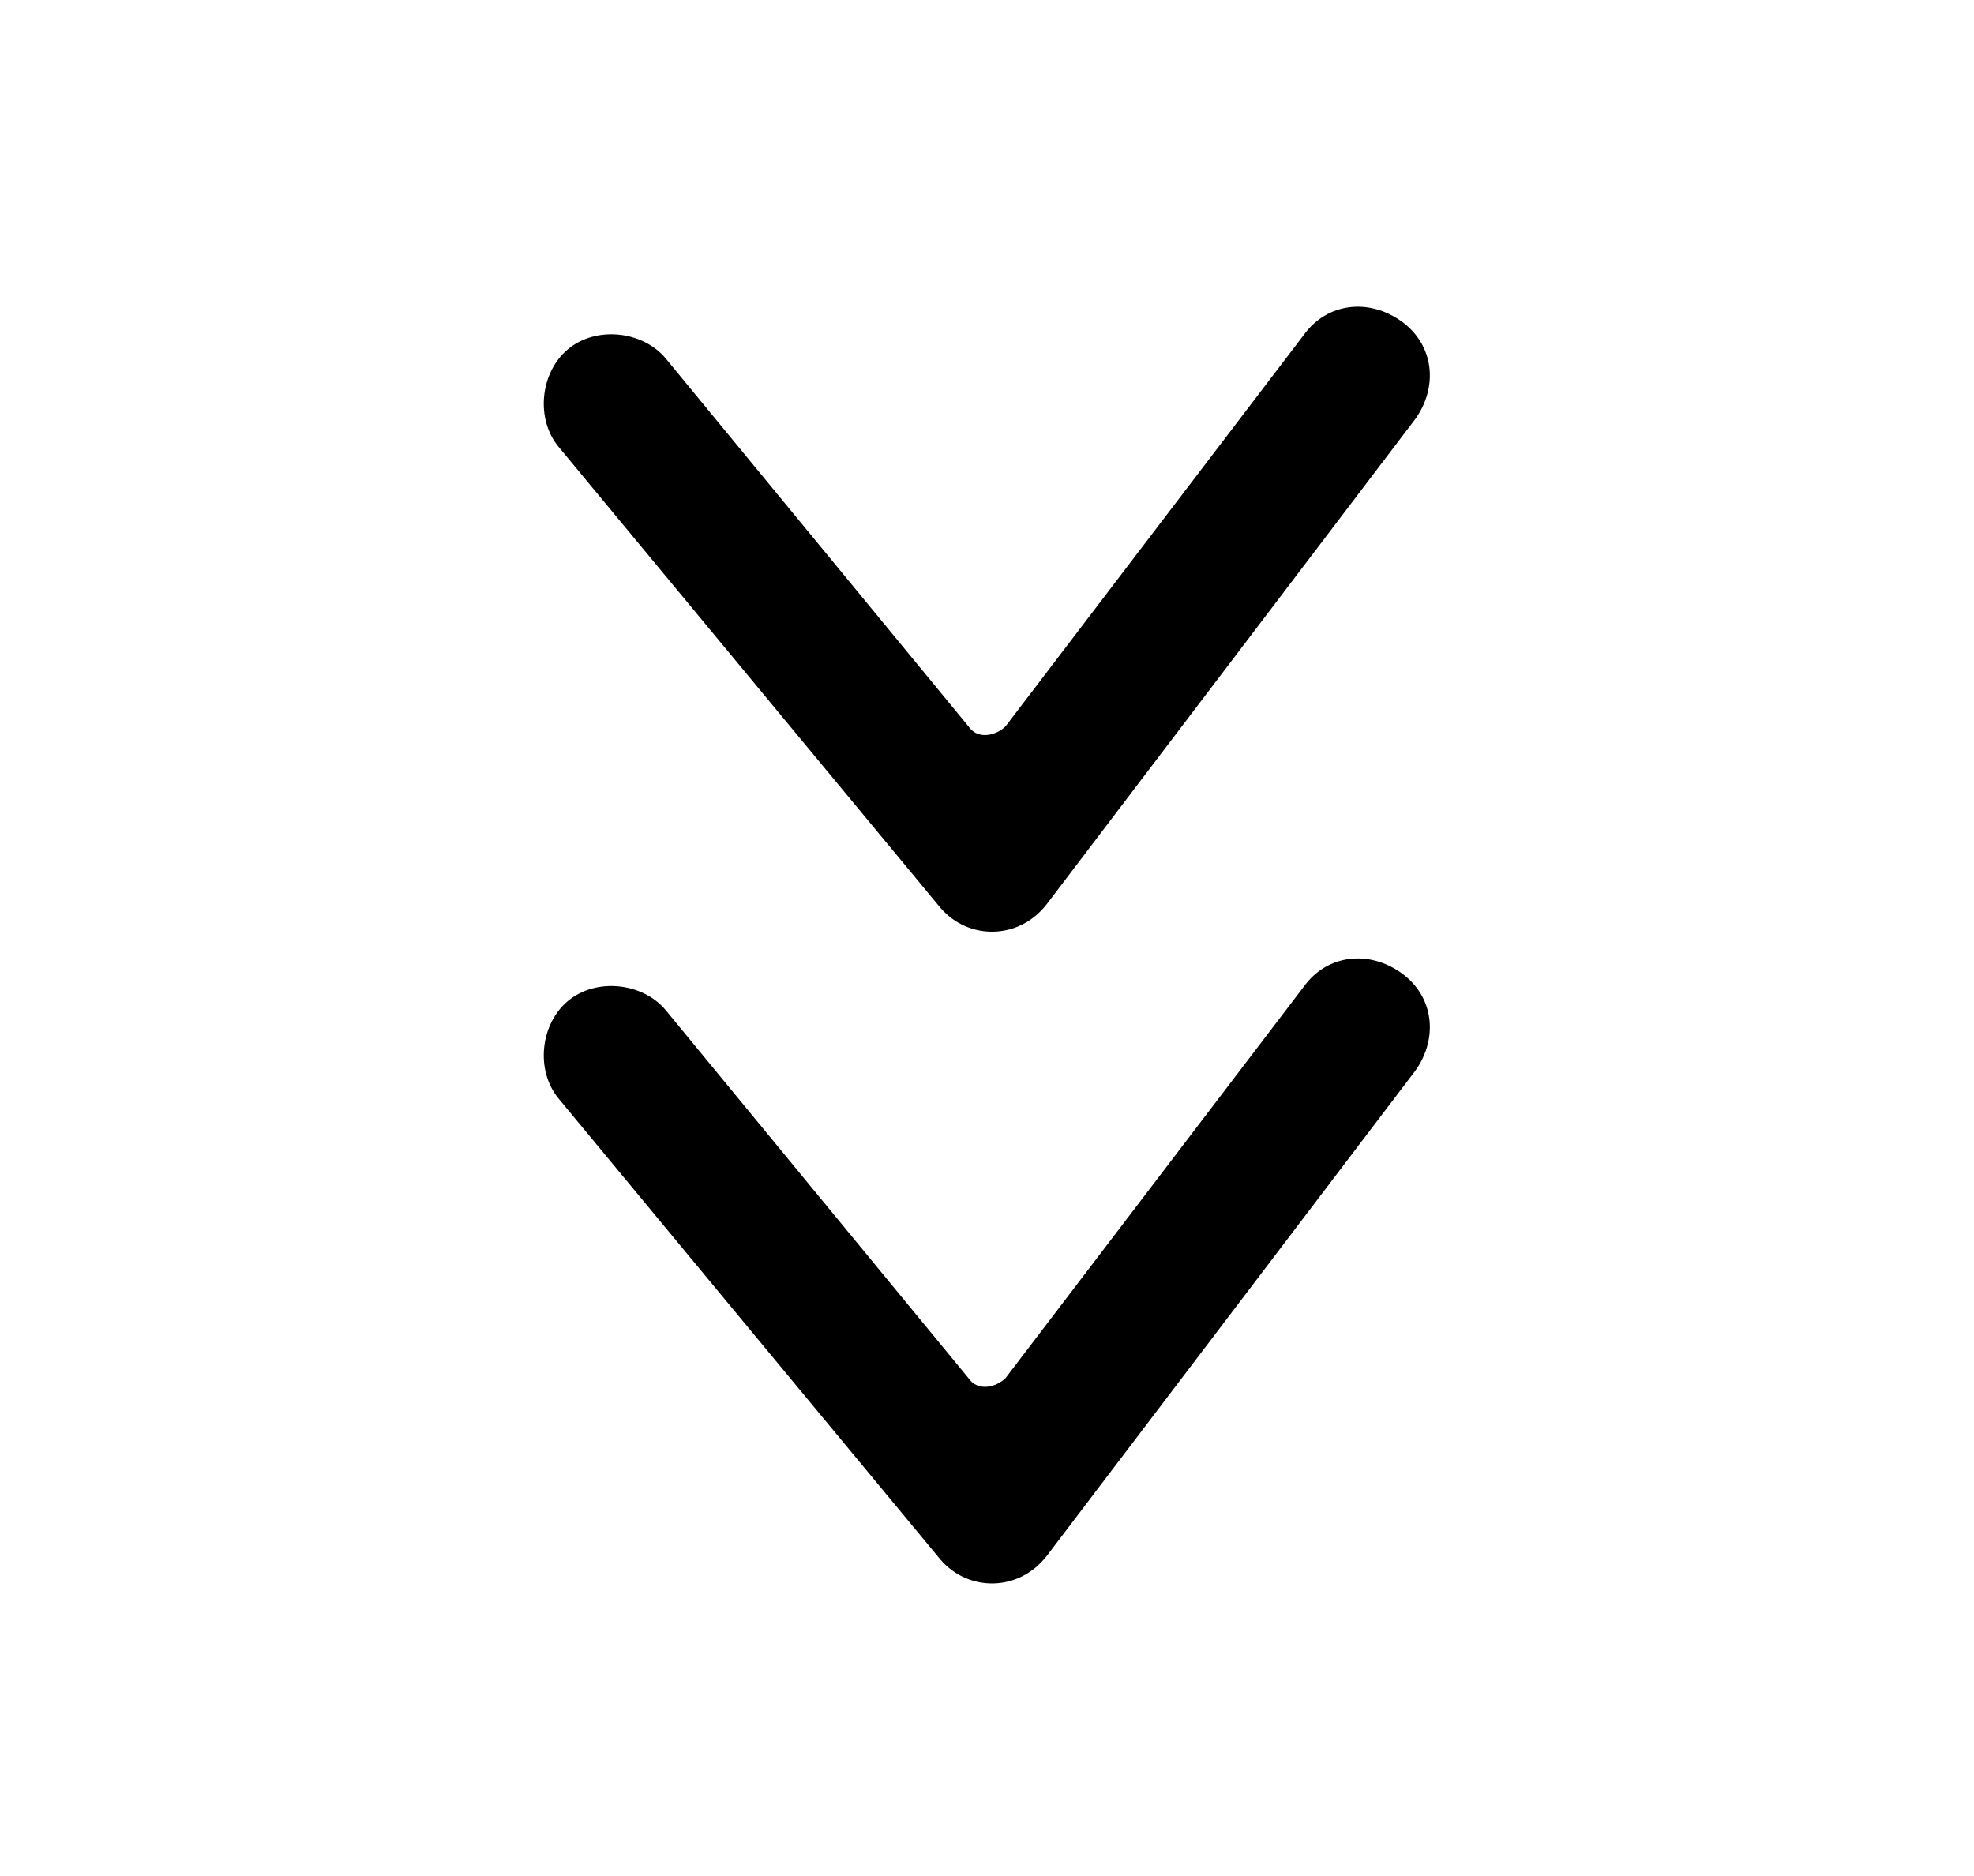 <?xml version="1.0" encoding="utf-8"?>
<!-- Generator: Adobe Illustrator 21.1.0, SVG Export Plug-In . SVG Version: 6.00 Build 0)  -->
<svg version="1.1" id="Layer_1" xmlns="http://www.w3.org/2000/svg" xmlns:xlink="http://www.w3.org/1999/xlink" x="0px" y="0px"
	 viewBox="0 0 42.4 40.3" style="enable-background:new 0 0 42.4 40.3;" xml:space="preserve">
<title>fnf_home_icon</title>
<path d="M26.9,10.9"/>
<path d="M37.1,9.9"/>
<path d="M20.2,33.5L12,23.6c-0.5-0.6-0.4-1.6,0.2-2.1l0,0c0.6-0.5,1.6-0.4,2.1,0.2l6.5,7.9c0.2,0.3,0.6,0.2,0.8,0l6.4-8.4
	c0.5-0.7,1.4-0.8,2.1-0.3l0,0c0.7,0.5,0.8,1.4,0.3,2.1l-7.9,10.4C21.9,34.2,20.8,34.2,20.2,33.5z"/>
<path d="M20.2,19.5L12,9.6C11.5,9,11.6,8,12.2,7.5l0,0c0.6-0.5,1.6-0.4,2.1,0.2l6.5,7.9c0.2,0.3,0.6,0.2,0.8,0L28,7.2
	c0.5-0.7,1.4-0.8,2.1-0.3l0,0c0.7,0.5,0.8,1.4,0.3,2.1l-7.9,10.4C21.9,20.2,20.8,20.2,20.2,19.5z"/>
</svg>
